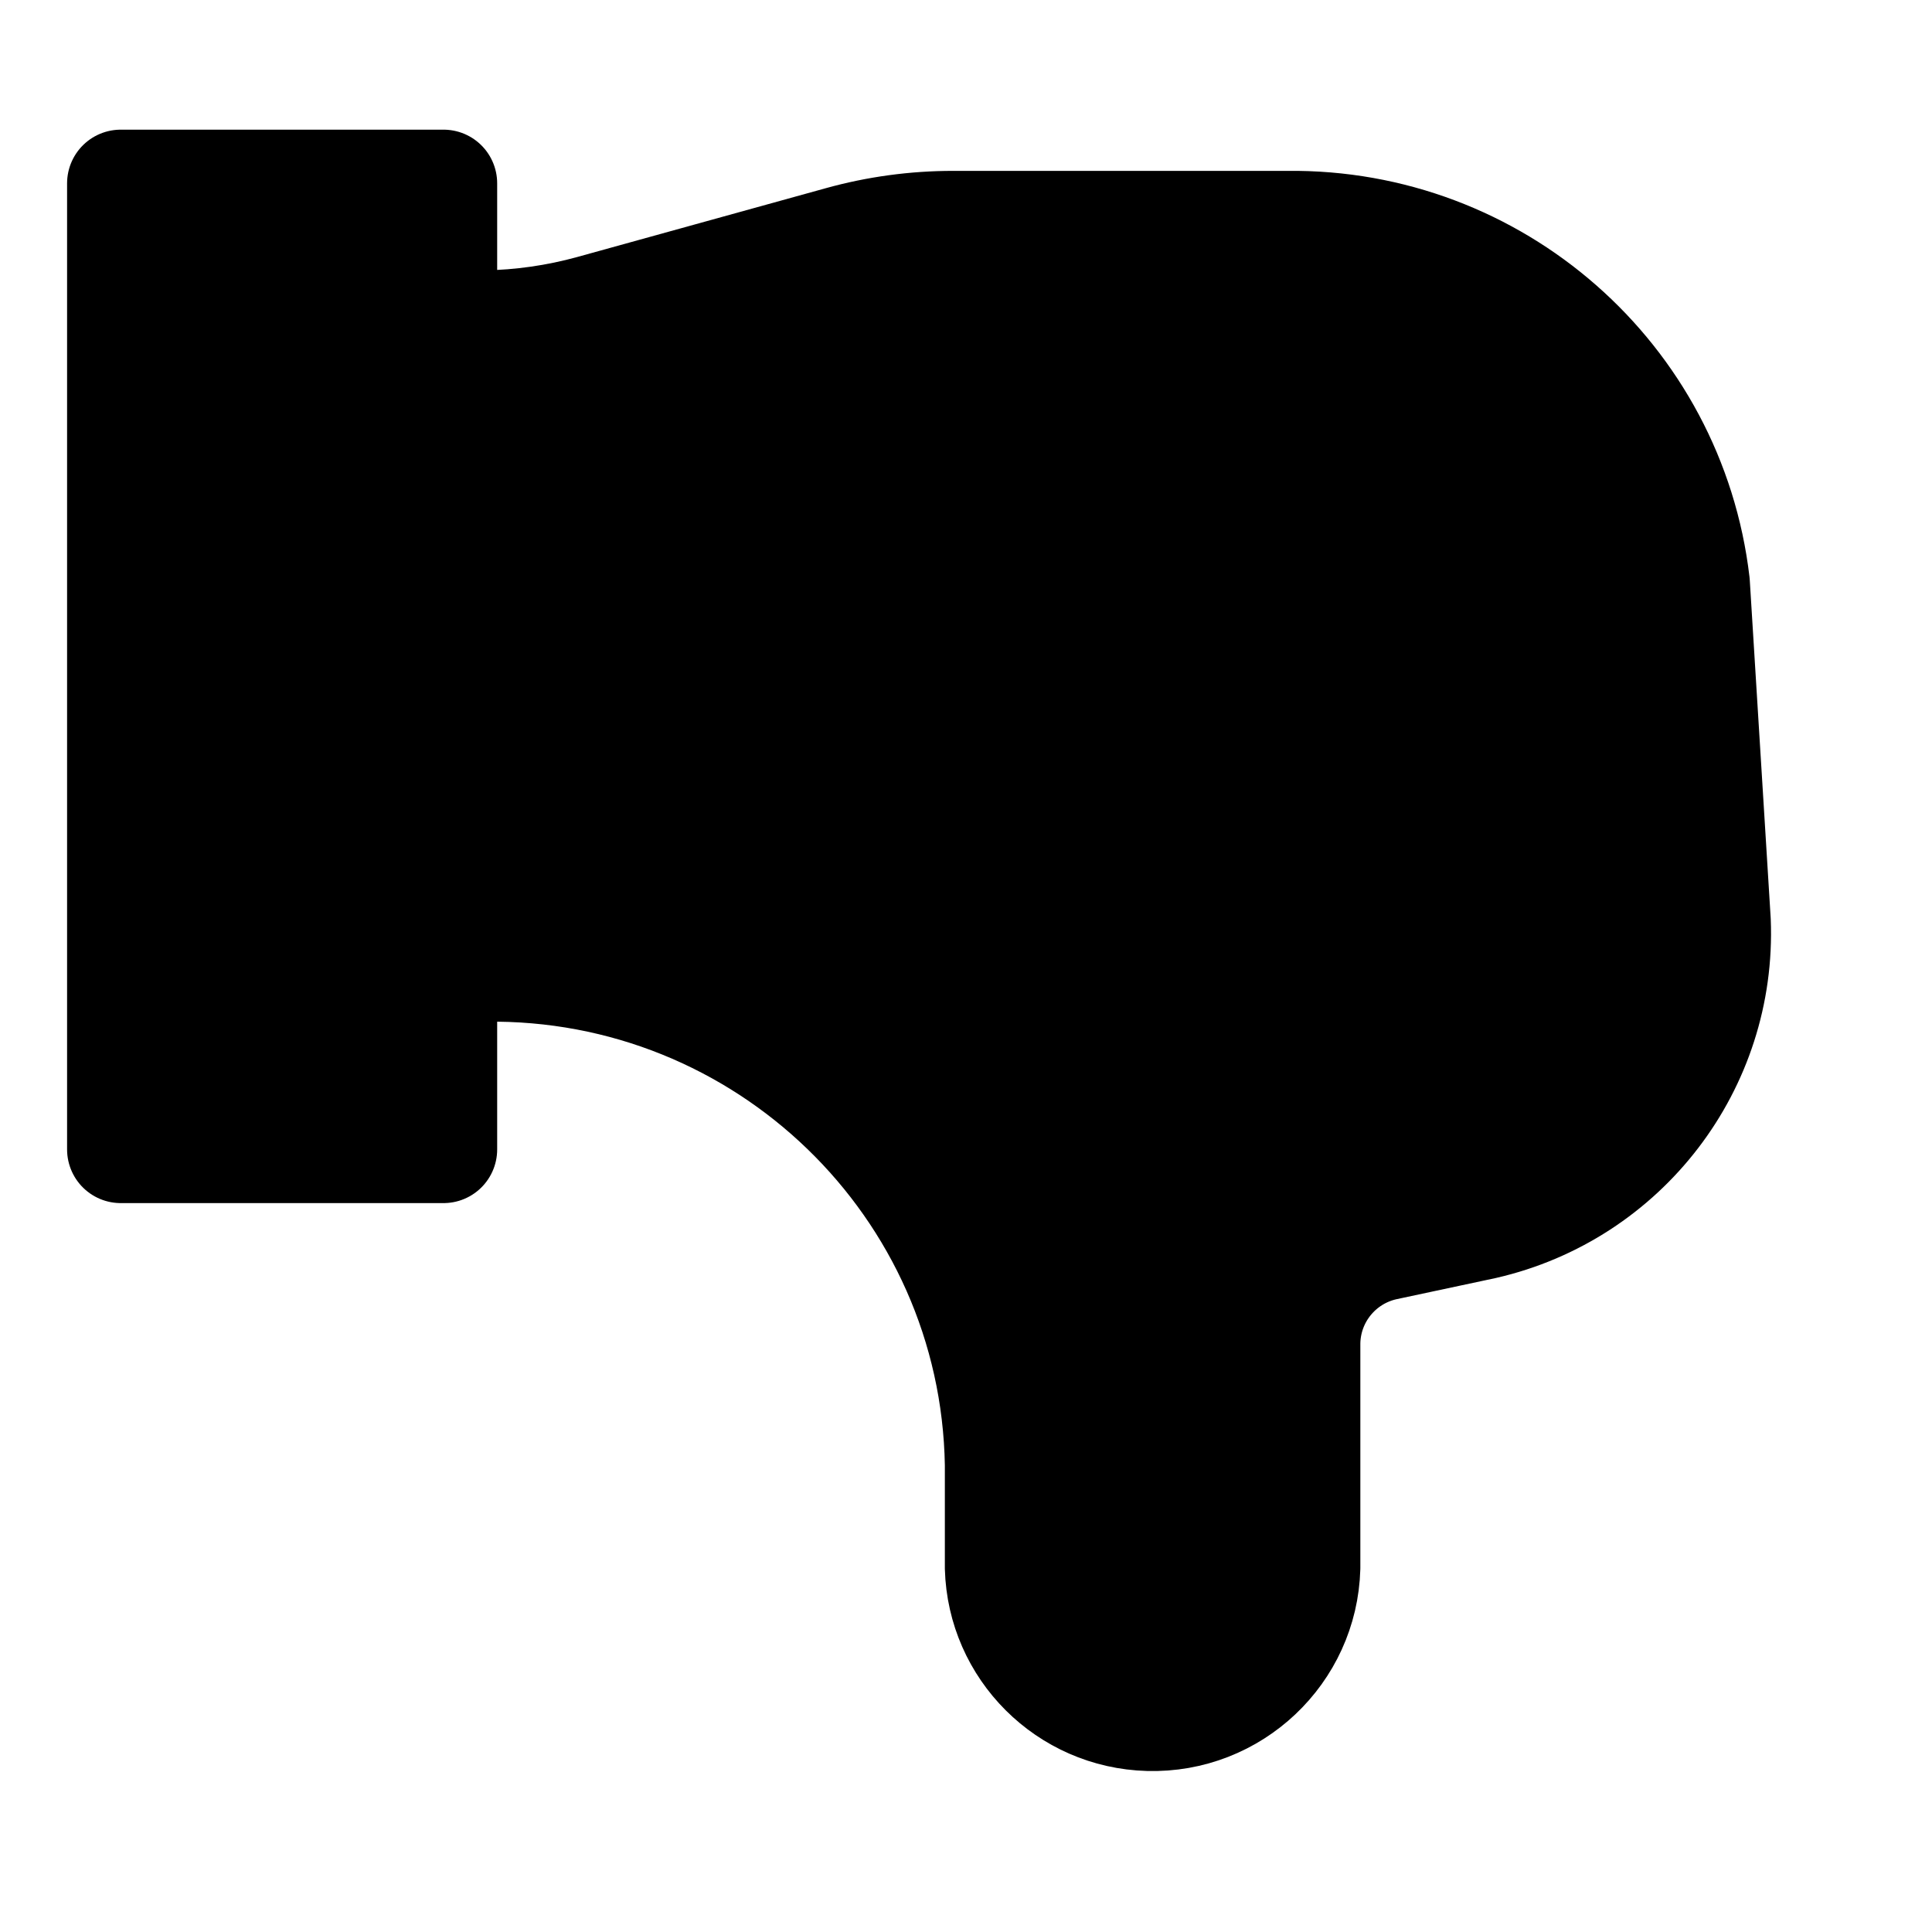 <svg width="18" height="18" viewBox="0 0 18 18" fill="currentColor" xmlns="http://www.w3.org/2000/svg">
<path d="M4.132 1.708H1.125V10.709H4.132V1.708Z" fill="currentColor"/>
<path d="M4.515 3.019C4.851 3.014 5.186 2.966 5.509 2.877L7.828 2.235C8.17 2.14 8.524 2.092 8.879 2.092H11.994C13.934 2.069 15.578 3.511 15.803 5.433L15.998 8.583C16.052 9.926 15.14 11.118 13.827 11.419L12.899 11.617C12.478 11.713 12.178 12.085 12.174 12.516V14.607C12.152 15.398 11.491 16.022 10.699 16C9.937 15.979 9.324 15.367 9.303 14.607V13.647C9.26 11.051 7.118 8.98 4.515 9.019L4.515 3.019Z" stroke="currentColor" stroke-linecap="round" stroke-linejoin="round" vector-effect="non-scaling-stroke"/>
<path d="M4.132 1.708H1.125V10.709H4.132V1.708Z" stroke="currentColor" stroke-linecap="round" stroke-linejoin="round" vector-effect="non-scaling-stroke"/>
</svg>
